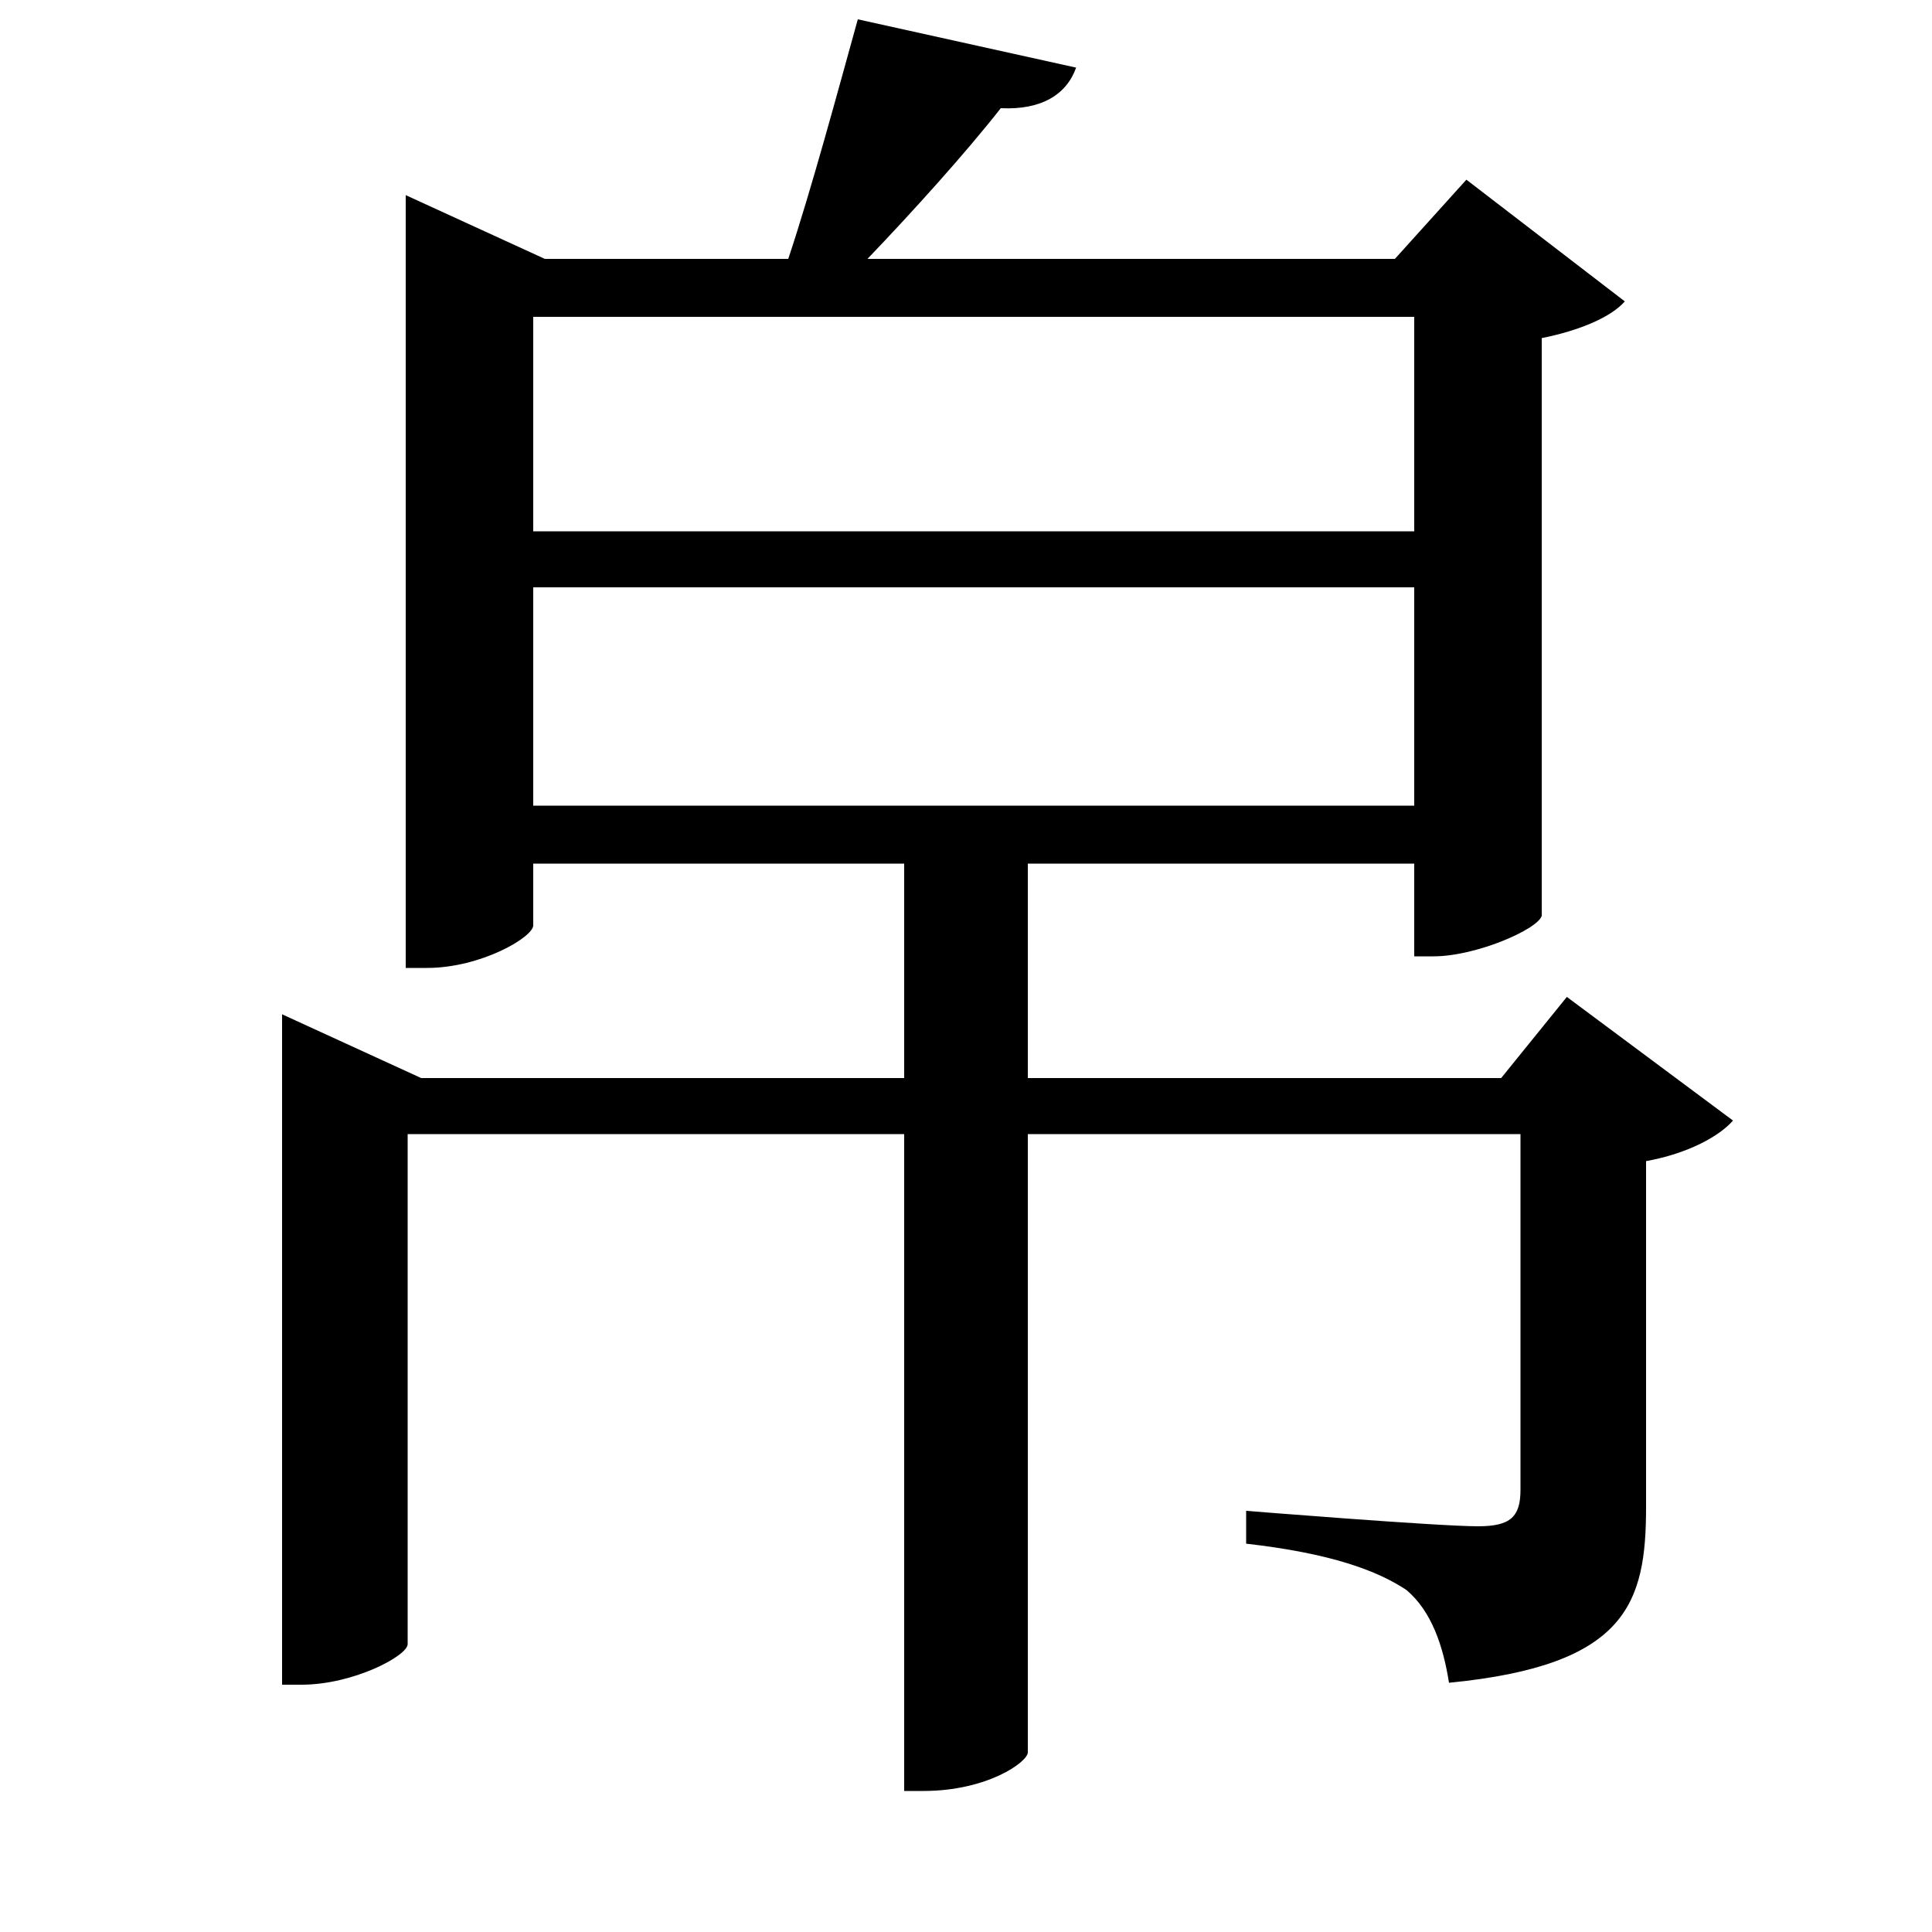 <svg xmlns="http://www.w3.org/2000/svg"
    viewBox="0 0 1000 1000">
  <!--
© 2017-2023 Adobe (http://www.adobe.com/).
Noto is a trademark of Google Inc.
This Font Software is licensed under the SIL Open Font License, Version 1.1. This Font Software is distributed on an "AS IS" BASIS, WITHOUT WARRANTIES OR CONDITIONS OF ANY KIND, either express or implied. See the SIL Open Font License for the specific language, permissions and limitations governing your use of this Font Software.
http://scripts.sil.org/OFL
  -->
<path d="M276 479L276 447 468 447 468 558 218 558 146 525 146 872 156 872C183 872 211 857 211 851L211 587 468 587 468 927 478 927C511 927 532 912 532 907L532 587 787 587 787 771C787 785 782 790 765 790 744 790 645 782 645 782L645 799C689 804 713 813 728 823 741 834 747 852 750 871 842 862 852 830 852 780L852 601C874 597 890 588 897 580L811 516 777 558 532 558 532 447 732 447 732 495 742 495C764 495 796 481 798 474L798 175C818 171 834 164 841 156L759 93 722 134 449 134C472 110 500 79 518 56 539 57 552 49 557 35L444 10C434 46 420 98 408 134L282 134 210 101 210 501 221 501C249 501 276 485 276 479ZM732 164L732 275 276 275 276 164ZM276 417L276 304 732 304 732 417Z"/>
</svg>
